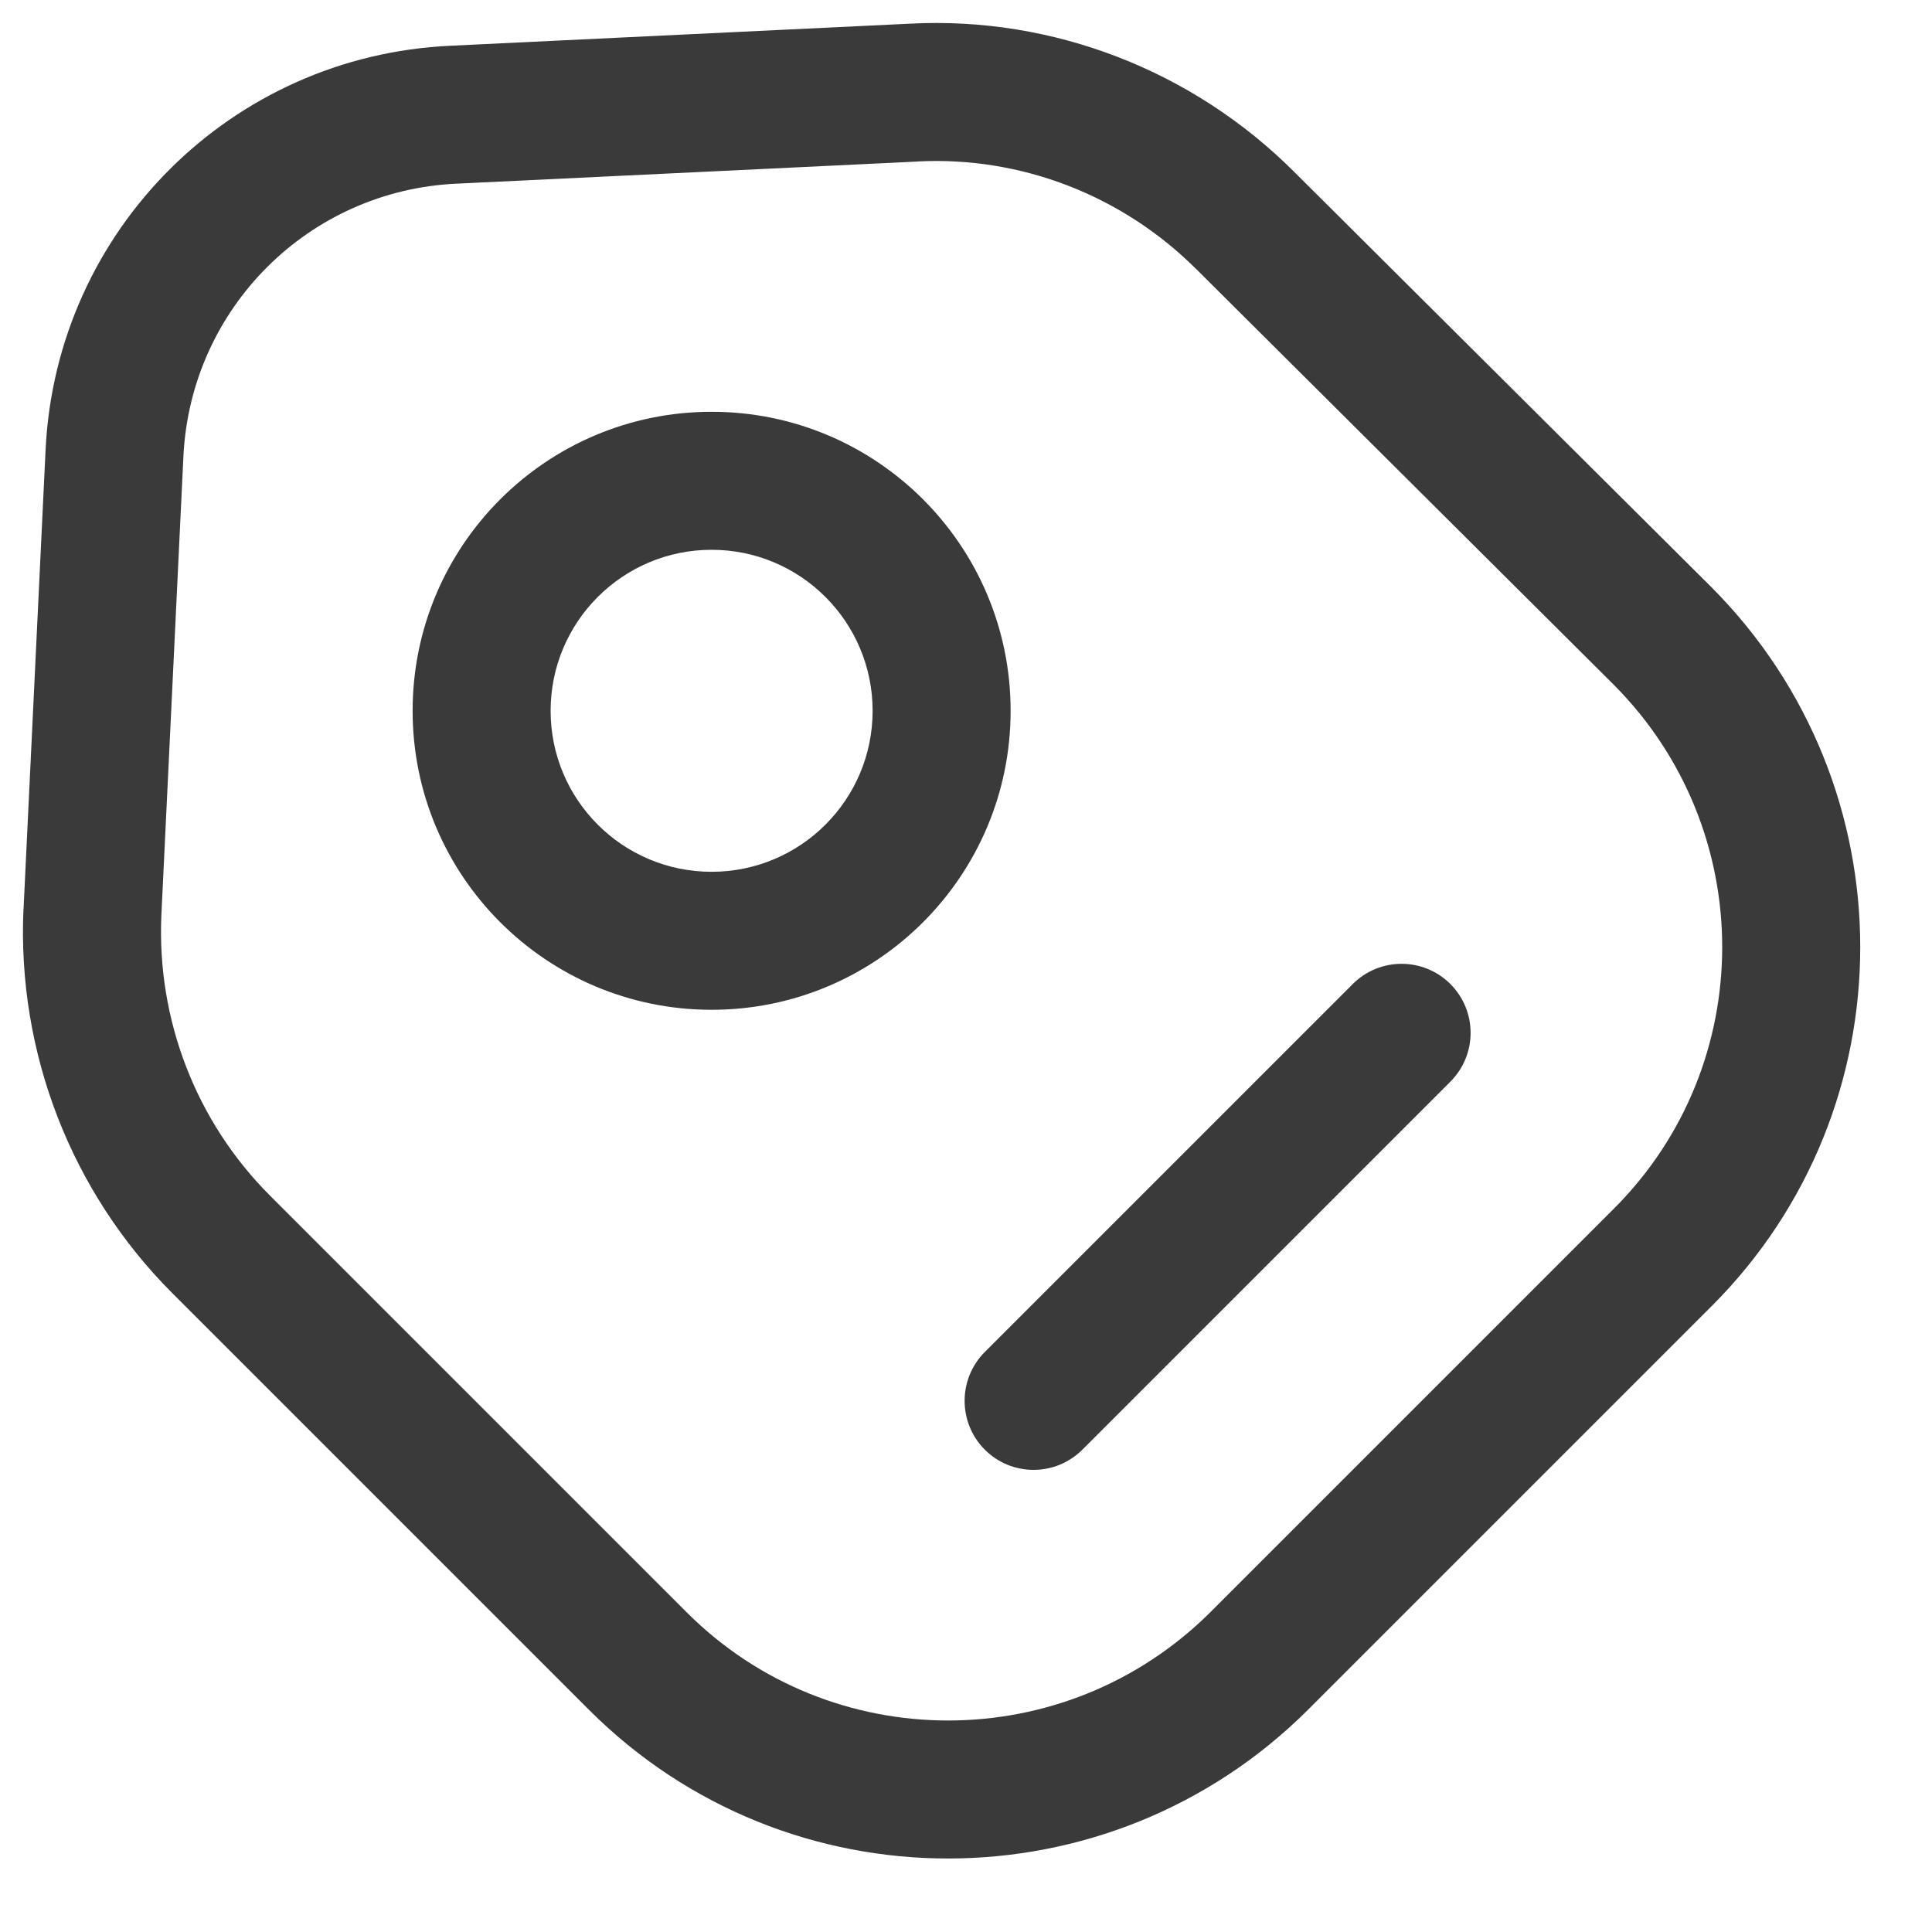 <svg width="21" height="21" viewBox="0 0 21 21" fill="none" xmlns="http://www.w3.org/2000/svg">
<path fill-rule="evenodd" clip-rule="evenodd" d="M14.065 1.866C14.065 1.866 14.065 1.866 14.065 1.866L18.607 6.387C20.757 8.549 20.759 12.043 18.605 14.197L14.215 18.587L14.214 18.588C12.052 20.738 8.558 20.74 6.404 18.587L1.874 14.057C0.775 12.958 0.186 11.443 0.255 9.883L0.256 9.88L0.496 4.879C0.615 2.504 2.513 0.605 4.9 0.497C4.9 0.497 4.901 0.497 4.901 0.497L9.896 0.257C9.896 0.257 9.897 0.257 9.897 0.257C11.451 0.177 12.967 0.769 14.065 1.866ZM13.004 2.927C12.203 2.125 11.099 1.697 9.974 1.755L9.971 1.756L4.971 1.996L4.968 1.996C3.356 2.068 2.075 3.349 1.994 4.953C1.994 4.953 1.994 4.953 1.994 4.953L1.754 9.95C1.754 9.95 1.754 9.95 1.754 9.951C1.704 11.09 2.134 12.195 2.935 12.996L7.465 17.526C9.031 19.092 11.577 19.094 13.155 17.525C13.155 17.525 13.155 17.526 13.155 17.525L17.544 13.136C19.11 11.57 19.113 9.025 17.544 7.446C17.544 7.446 17.543 7.446 17.543 7.445L13.006 2.928L13.004 2.927Z" fill="#3A3A3A"/>
<path fill-rule="evenodd" clip-rule="evenodd" d="M7.735 5.976C6.768 5.976 5.985 6.76 5.985 7.726C5.985 8.693 6.768 9.476 7.735 9.476C8.701 9.476 9.485 8.693 9.485 7.726C9.485 6.76 8.701 5.976 7.735 5.976ZM4.485 7.726C4.485 5.931 5.94 4.476 7.735 4.476C9.53 4.476 10.985 5.931 10.985 7.726C10.985 9.521 9.53 10.976 7.735 10.976C5.94 10.976 4.485 9.521 4.485 7.726Z" fill="#3A3A3A"/>
<path fill-rule="evenodd" clip-rule="evenodd" d="M15.765 10.696C16.058 10.989 16.058 11.464 15.765 11.757L11.765 15.757C11.472 16.05 10.997 16.05 10.704 15.757C10.412 15.464 10.412 14.989 10.704 14.696L14.704 10.696C14.997 10.403 15.472 10.403 15.765 10.696Z" fill="#3A3A3A"/>
</svg>
